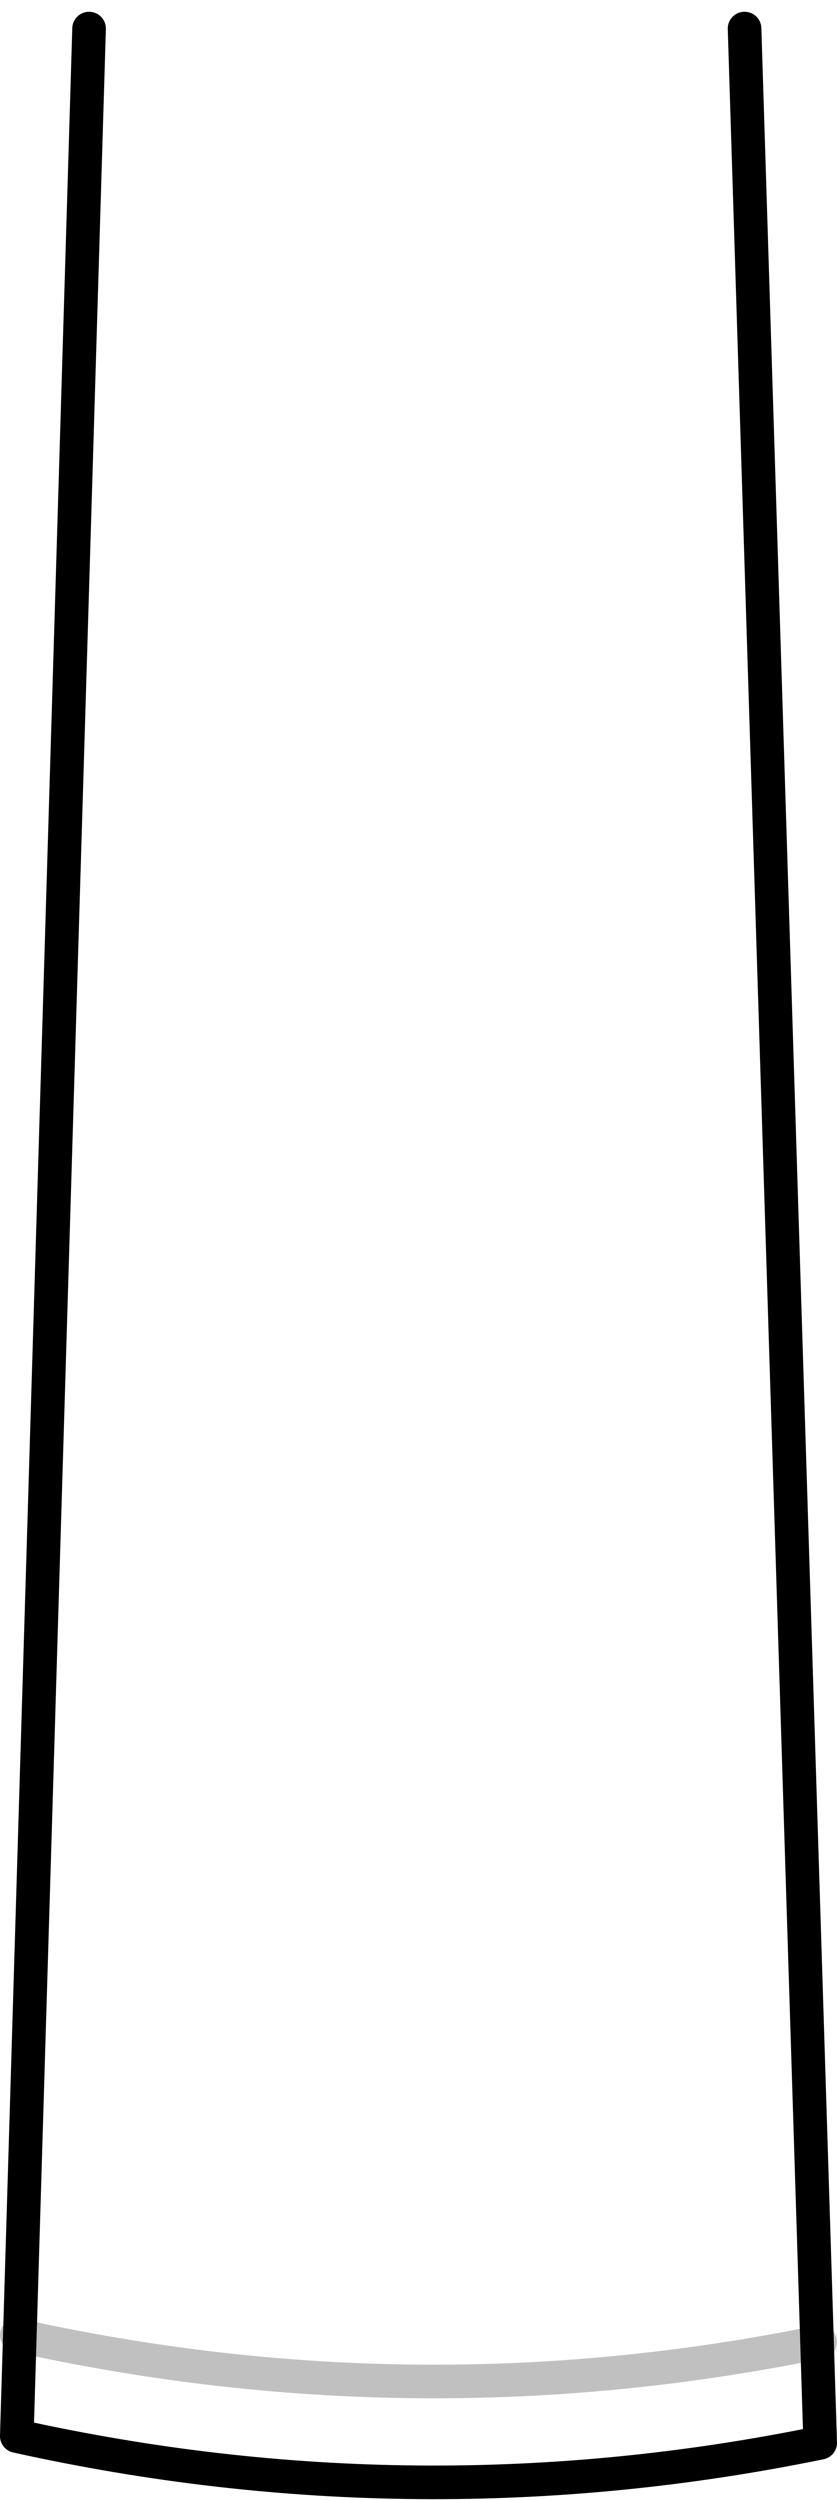 <?xml version="1.0" encoding="UTF-8" standalone="no"?>
<svg xmlns:xlink="http://www.w3.org/1999/xlink" height="74.35px" width="24.9px" xmlns="http://www.w3.org/2000/svg">
  <g transform="matrix(1.0, 0.0, 0.0, 1.0, 12.4, 37.55)">
    <path d="M9.75 -36.7 L12.0 35.1 Q0.05 37.55 -11.9 34.9 L-9.75 -36.7 Q-1.6 -38.35 9.75 -36.7" fill="#ffffff" fill-opacity="0.0" fill-rule="evenodd" stroke="none"/>
    <path d="M9.75 -36.7 L12.0 35.1 Q0.05 37.55 -11.9 34.9 L-9.75 -36.7" fill="none" stroke="#000000" stroke-linecap="round" stroke-linejoin="round" stroke-width="1.0"/>
    <path d="M12.0 32.1 Q0.05 34.55 -11.9 31.9" fill="none" stroke="#000000" stroke-linecap="round" stroke-linejoin="round" stroke-opacity="0.247" stroke-width="1.0"/>
  </g>
</svg>

